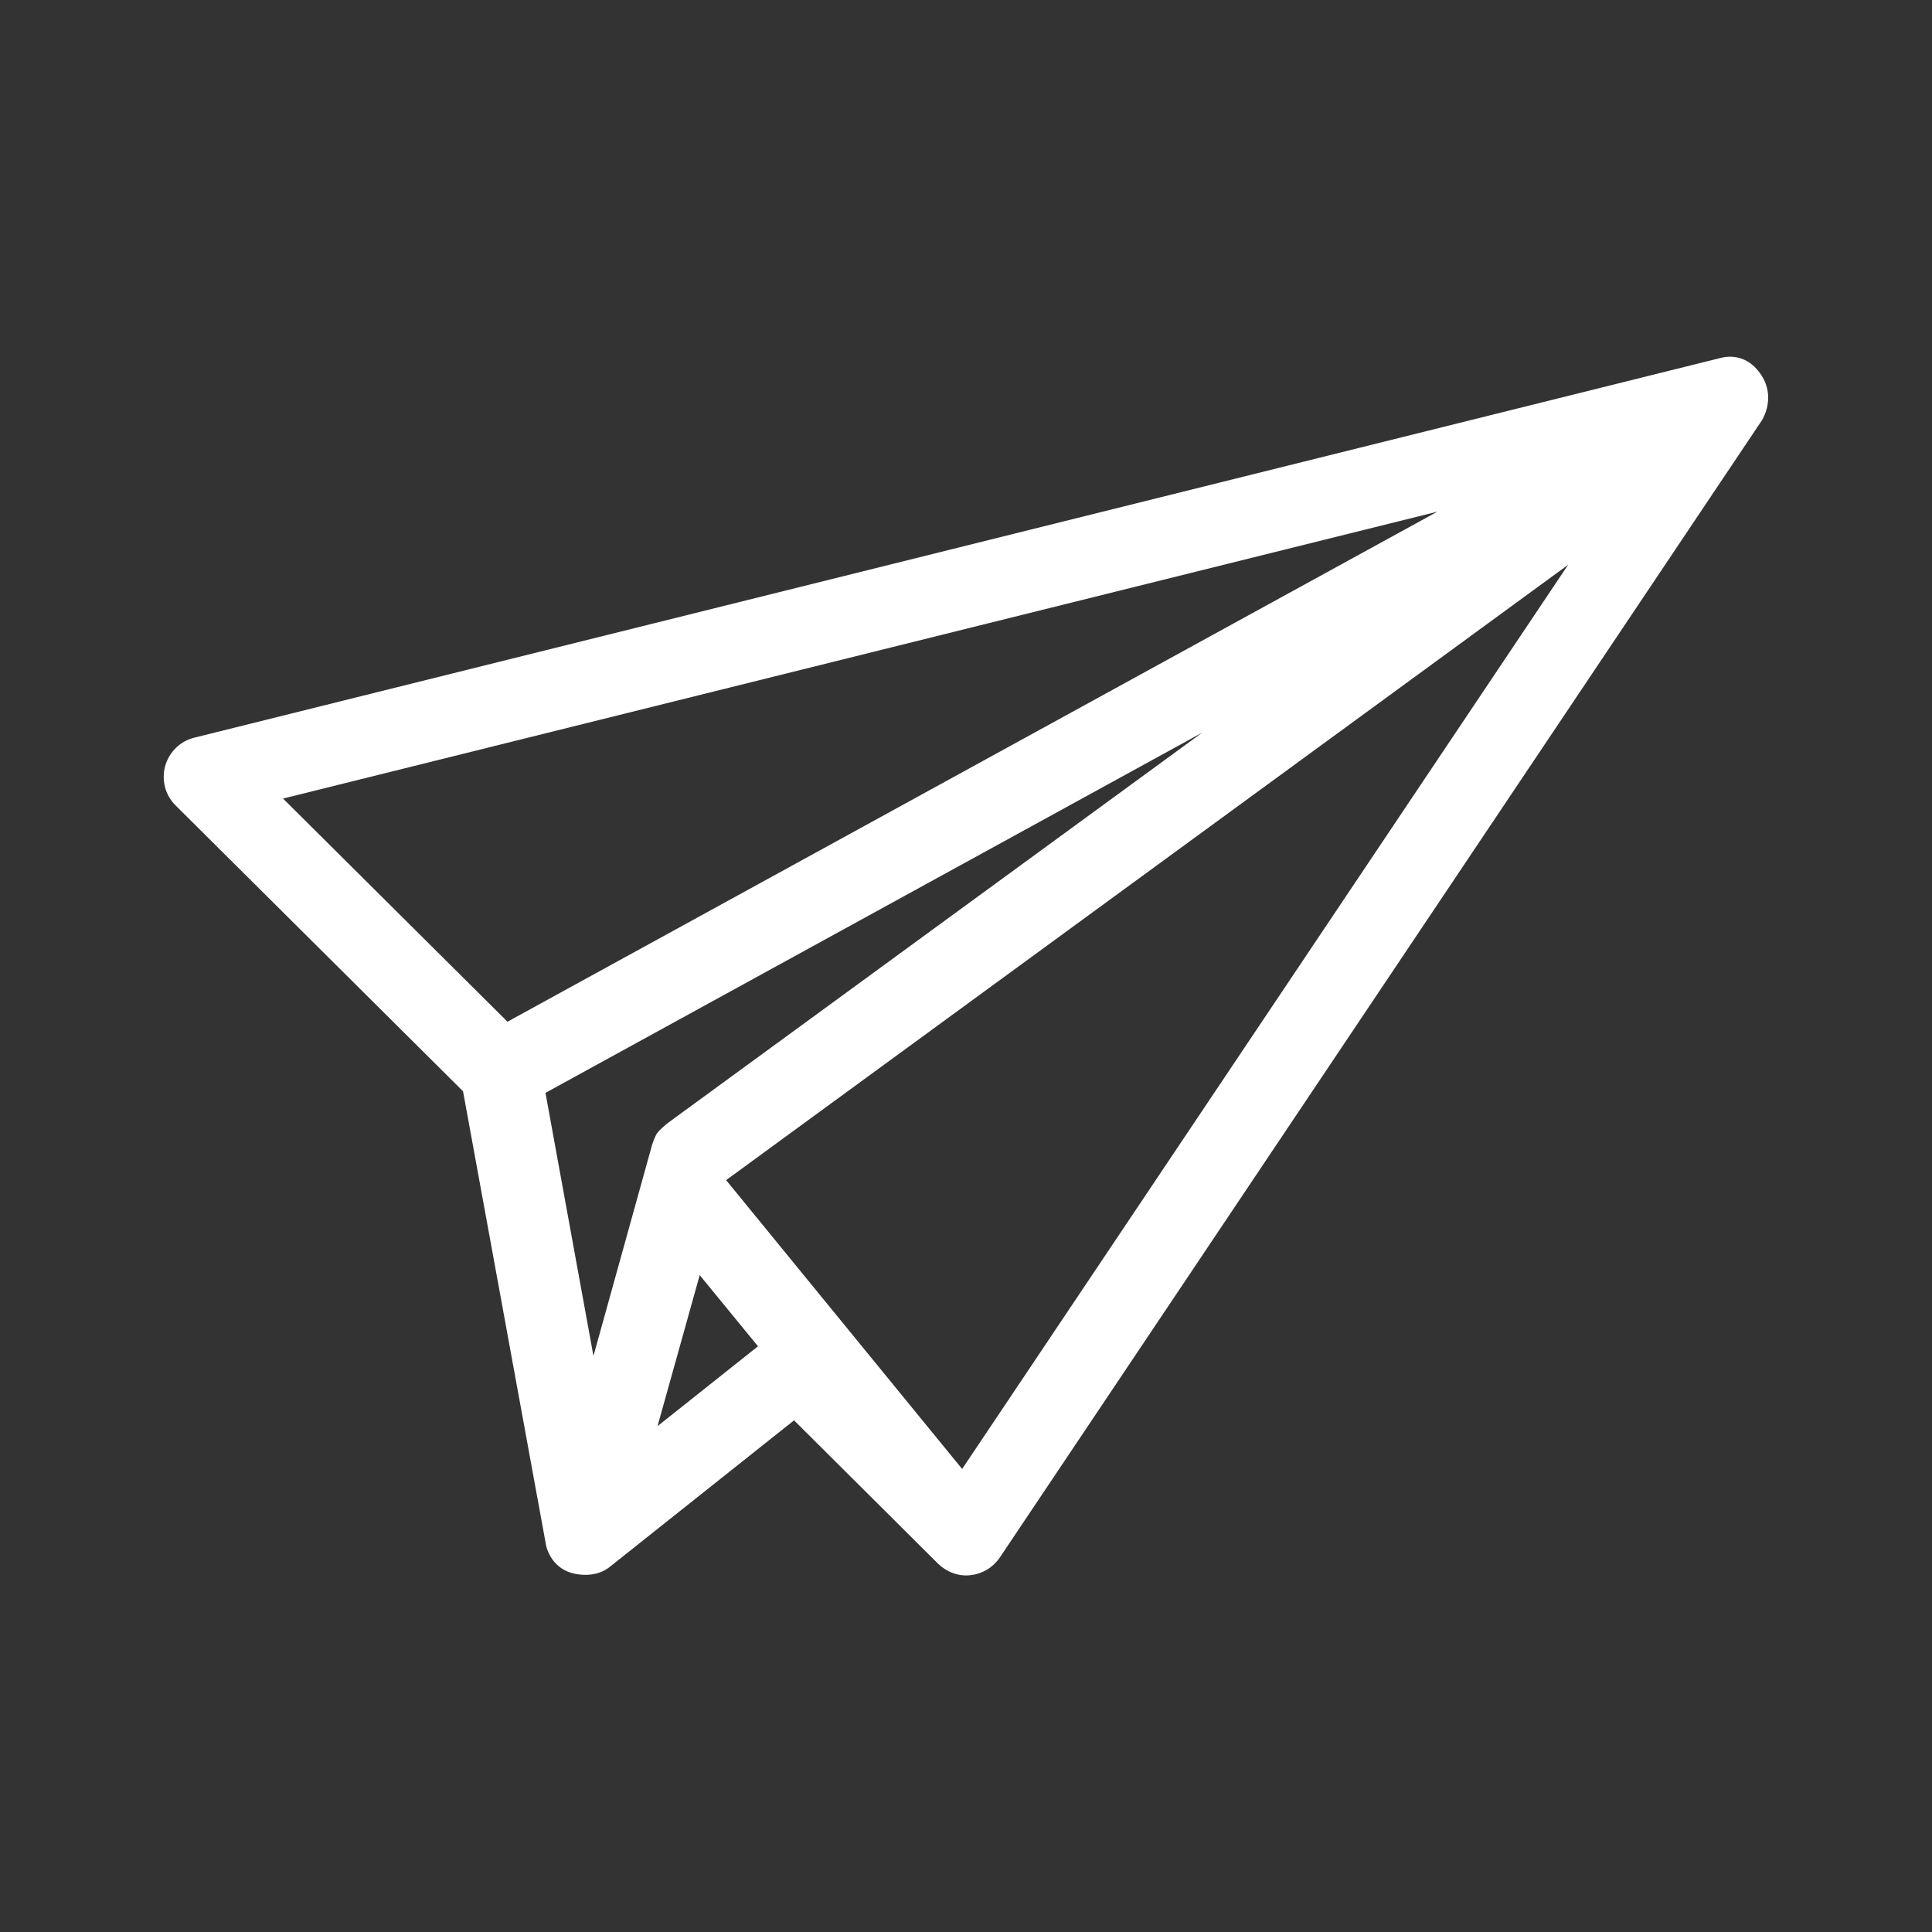 <?xml version="1.0" standalone="no"?><!DOCTYPE svg PUBLIC "-//W3C//DTD SVG 1.1//EN" "http://www.w3.org/Graphics/SVG/1.1/DTD/svg11.dtd"><svg t="1562843695410" class="icon" viewBox="0 0 1024 1024" version="1.1" xmlns="http://www.w3.org/2000/svg" p-id="8311" xmlns:xlink="http://www.w3.org/1999/xlink" width="128" height="128"><rect x="0" y="0" width="1024" height="1024" fill="#333333" stroke="none"/><defs><style type="text/css"></style></defs><path d="M933.547 198.827c-9.045-13.653-21.504-9.045-22.528-8.875L102.912 390.997c-7.509 1.877-13.312 7.68-15.36 15.019-2.048 7.509 0 15.36 5.461 20.821l152.405 151.552 43.691 238.933c0 0.512 1.707 14.165 16.043 16.896 11.947 2.219 17.92-3.755 18.261-3.925l97.451-77.483 76.288 75.947c4.608 4.437 10.752 6.827 17.067 6.144 6.315-0.683 11.947-3.925 15.701-9.387l403.968-602.795C934.4 221.867 941.227 210.603 933.547 198.827zM150.016 423.253l611.84-152.064L268.971 541.525 150.016 423.253zM314.539 718.677l-25.429-139.435 348.16-190.976L353.621 595.456c0 0-3.755 3.072-5.291 5.12-1.365 1.877-2.731 6.315-2.731 6.315L314.539 718.677zM370.859 675.84l30.891 37.717-53.248 42.325L370.859 675.84zM509.952 778.581l-125.099-153.088 0 0L831.147 299.349 509.952 778.581z" p-id="8312" fill="#ffffff"></path></svg>